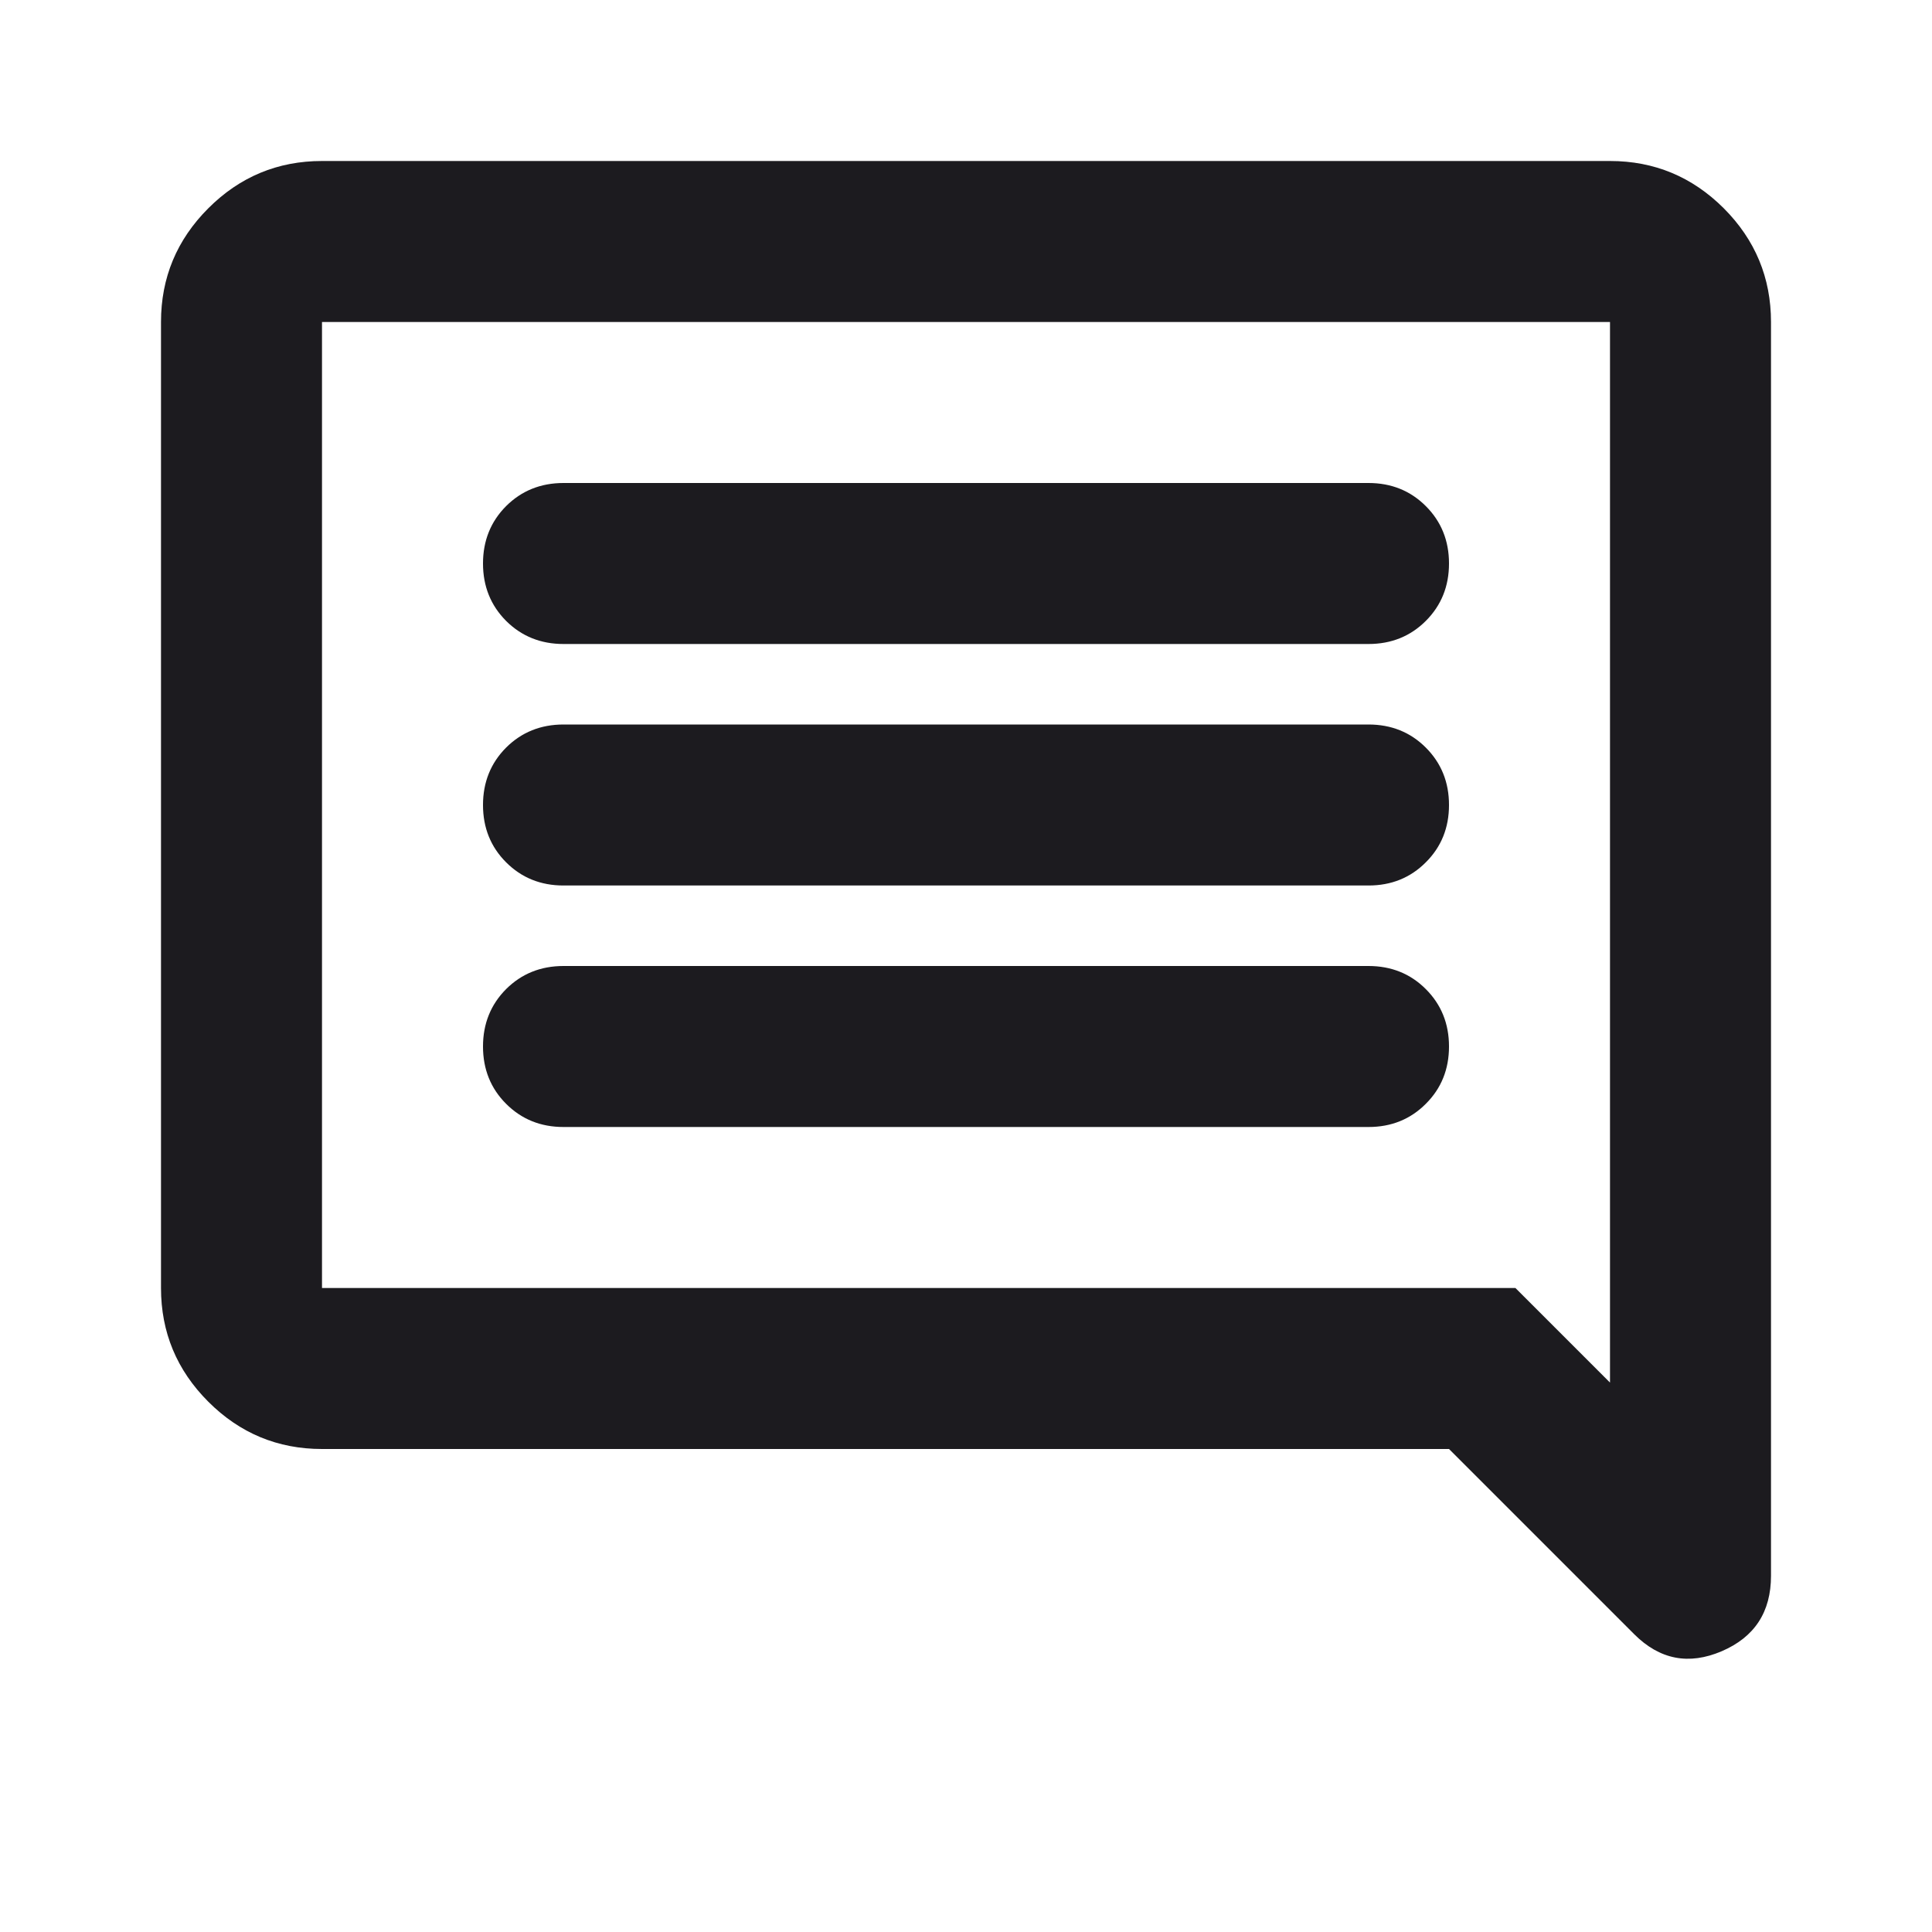 <svg width="24" height="24" viewBox="0 0 24 24" fill="none" xmlns="http://www.w3.org/2000/svg">
<mask id="mask0_813_12172" style="mask-type:alpha" maskUnits="userSpaceOnUse" x="0" y="0" width="24" height="24">
<rect width="24" height="24" fill="#D9D9D9"/>
</mask>
<g mask="url(#mask0_813_12172)">
<path d="M7 14H17C17.283 14 17.521 13.904 17.712 13.712C17.904 13.521 18 13.283 18 13C18 12.717 17.904 12.479 17.712 12.287C17.521 12.096 17.283 12 17 12H7C6.717 12 6.479 12.096 6.287 12.287C6.096 12.479 6 12.717 6 13C6 13.283 6.096 13.521 6.287 13.712C6.479 13.904 6.717 14 7 14ZM7 11H17C17.283 11 17.521 10.904 17.712 10.712C17.904 10.521 18 10.283 18 10C18 9.717 17.904 9.479 17.712 9.287C17.521 9.096 17.283 9 17 9H7C6.717 9 6.479 9.096 6.287 9.287C6.096 9.479 6 9.717 6 10C6 10.283 6.096 10.521 6.287 10.712C6.479 10.904 6.717 11 7 11ZM7 8H17C17.283 8 17.521 7.904 17.712 7.713C17.904 7.521 18 7.283 18 7C18 6.717 17.904 6.479 17.712 6.287C17.521 6.096 17.283 6 17 6H7C6.717 6 6.479 6.096 6.287 6.287C6.096 6.479 6 6.717 6 7C6 7.283 6.096 7.521 6.287 7.713C6.479 7.904 6.717 8 7 8ZM20.3 20.3L18 18H4C3.45 18 2.979 17.804 2.588 17.413C2.196 17.021 2 16.55 2 16V4C2 3.45 2.196 2.979 2.588 2.587C2.979 2.196 3.45 2 4 2H20C20.55 2 21.021 2.196 21.413 2.587C21.804 2.979 22 3.45 22 4V19.575C22 20.025 21.796 20.337 21.388 20.512C20.979 20.687 20.617 20.617 20.3 20.3ZM4 4V16H18.825L20 17.175V4H4Z" fill="#1C1B1F"/>
</g>
</svg>
